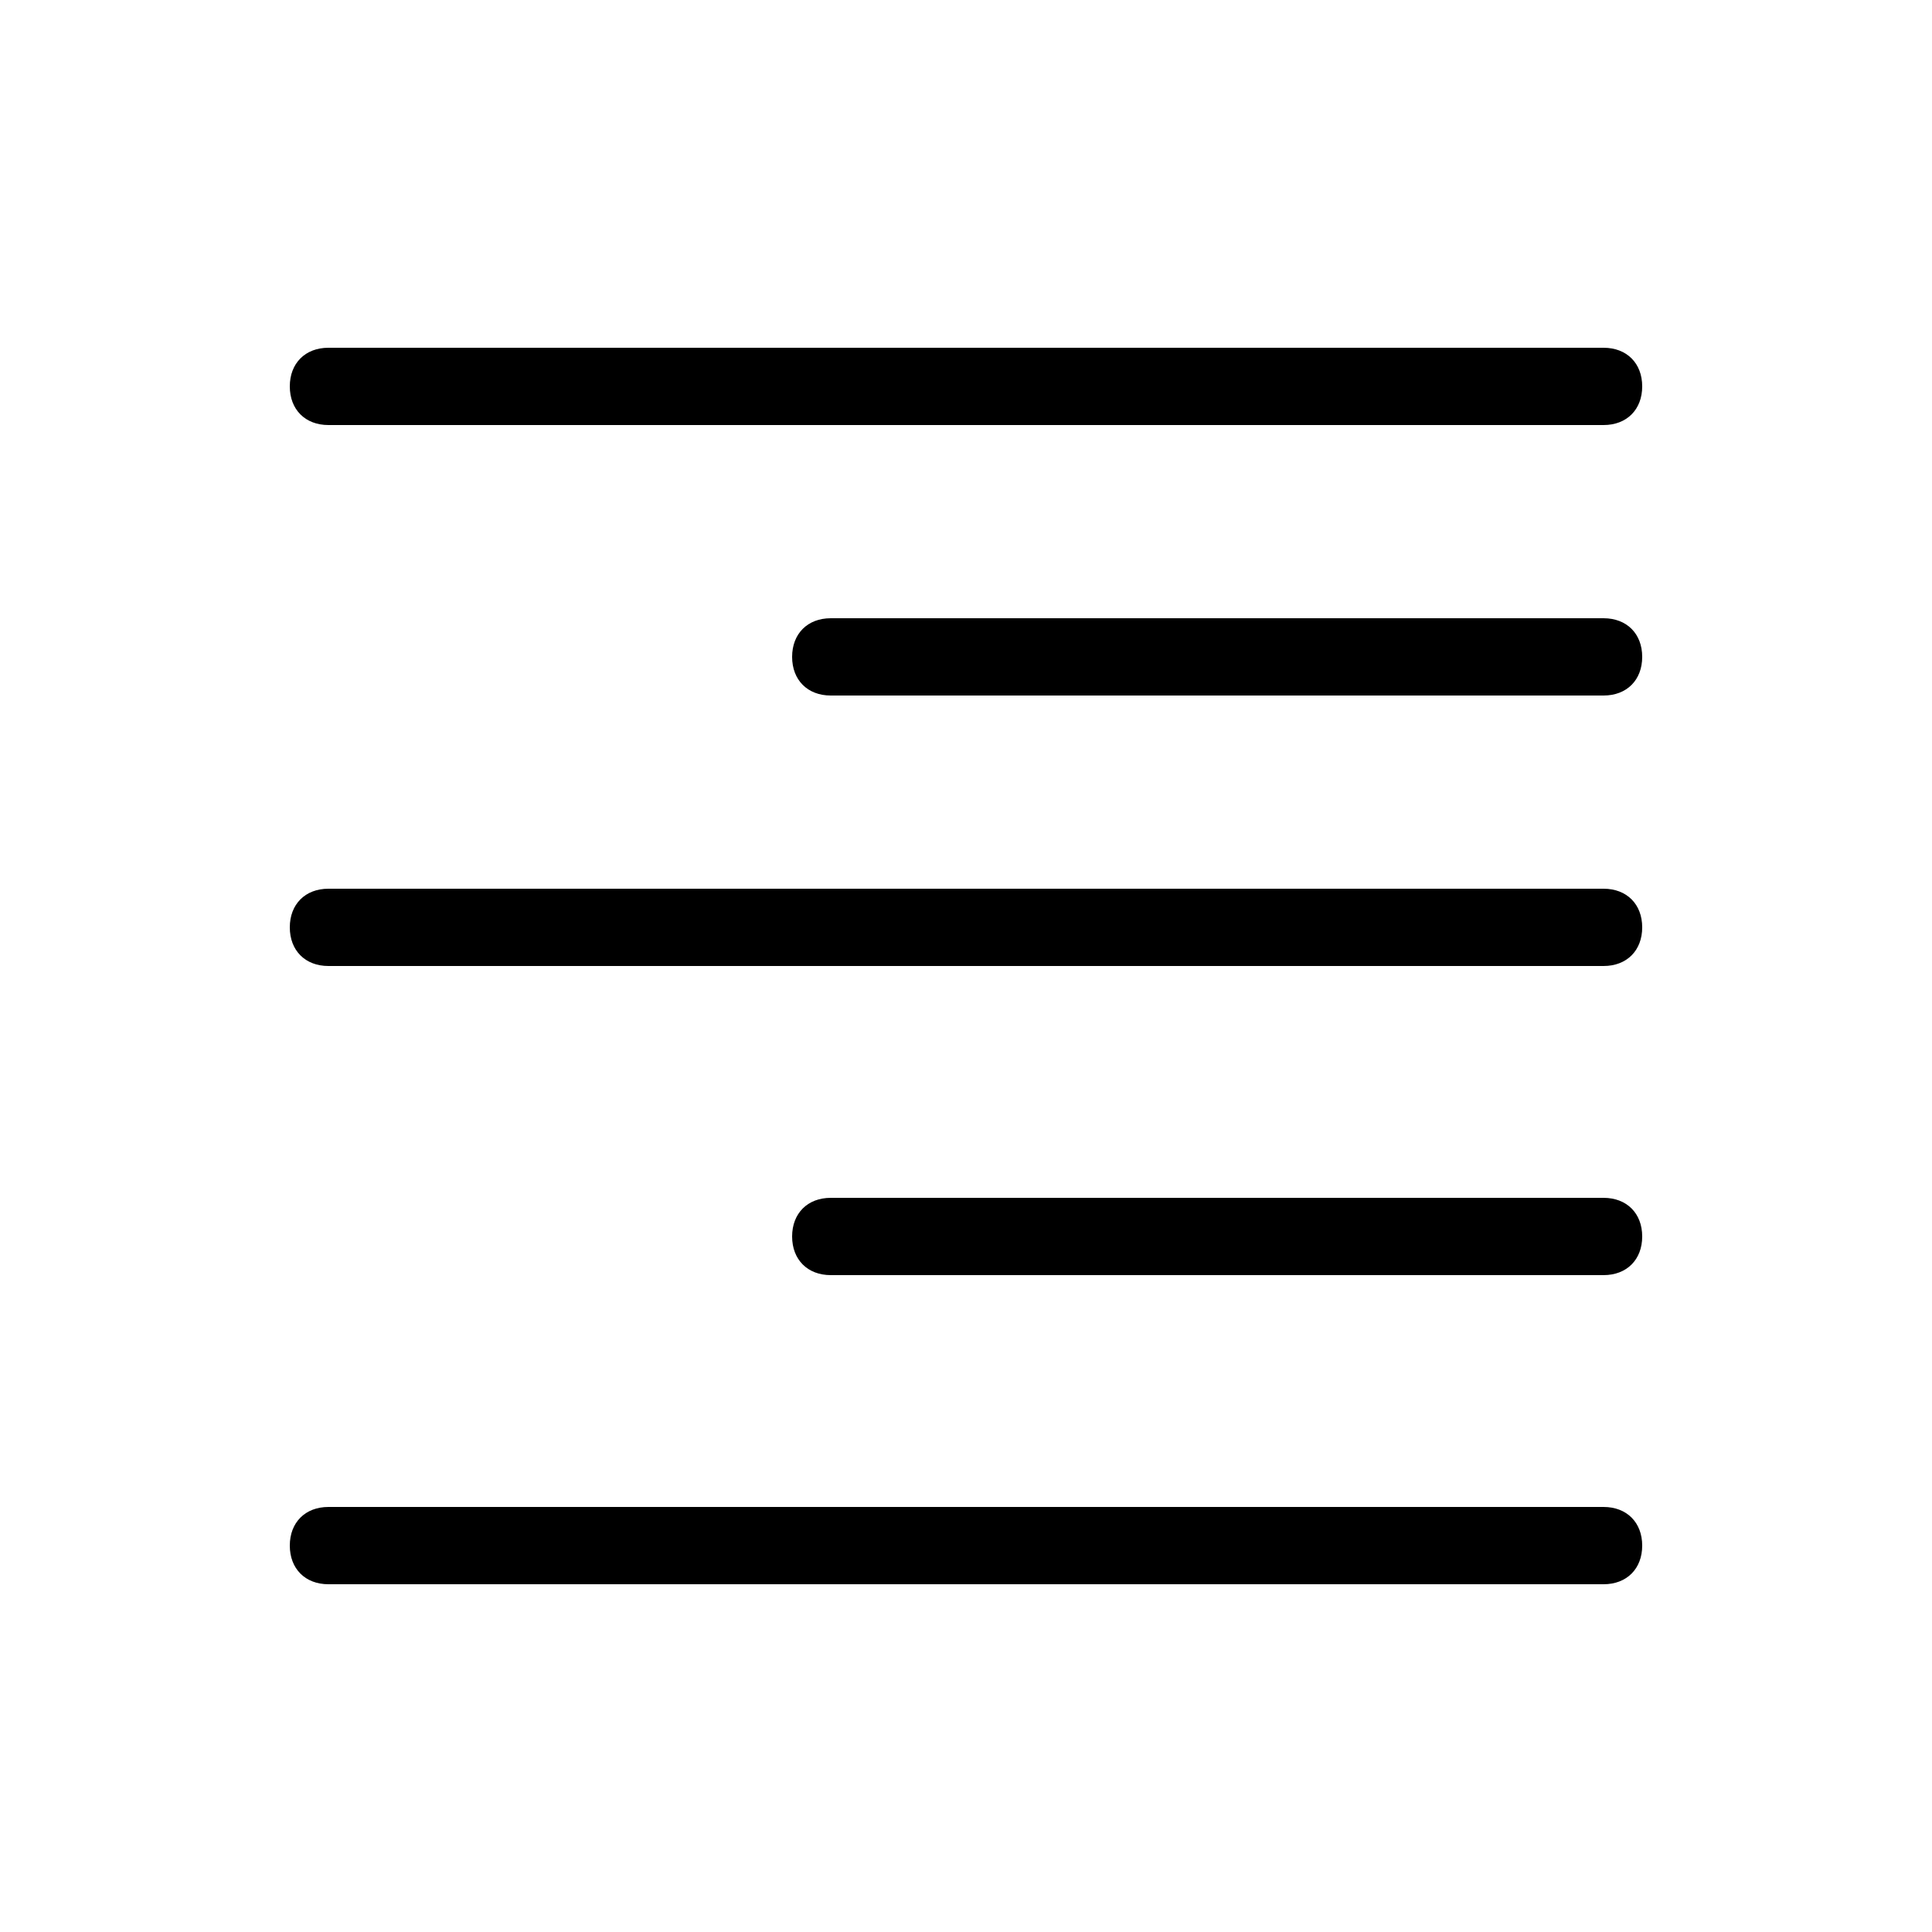 <?xml version="1.0" standalone="no"?><!DOCTYPE svg PUBLIC "-//W3C//DTD SVG 1.1//EN" "http://www.w3.org/Graphics/SVG/1.1/DTD/svg11.dtd"><svg t="1565849308955" class="icon" viewBox="0 0 1024 1024" version="1.1" xmlns="http://www.w3.org/2000/svg" p-id="1157" xmlns:xlink="http://www.w3.org/1999/xlink" width="200" height="200"><defs><style type="text/css"></style></defs><path d="M174.08 225.28c-12.288 0-20.48-8.192-20.48-20.48s8.192-20.48 20.48-20.48h675.84c12.288 0 20.48 8.192 20.48 20.48s-8.192 20.48-20.48 20.48h-675.84z m266.24 143.36c-12.288 0-20.48-8.192-20.48-20.48s8.192-20.48 20.48-20.48h409.6c12.288 0 20.48 8.192 20.48 20.48s-8.192 20.48-20.48 20.48h-409.6z m-266.24 143.36c-12.288 0-20.48-8.192-20.48-20.48s8.192-20.48 20.48-20.48h675.84c12.288 0 20.48 8.192 20.48 20.48s-8.192 20.48-20.48 20.48h-675.84z m266.24 163.84c-12.288 0-20.48-8.192-20.48-20.48s8.192-20.48 20.48-20.48h409.6c12.288 0 20.48 8.192 20.48 20.48s-8.192 20.48-20.48 20.48h-409.6z m-266.24 163.84c-12.288 0-20.48-8.192-20.48-20.48s8.192-20.48 20.48-20.48h675.84c12.288 0 20.48 8.192 20.48 20.48s-8.192 20.48-20.48 20.48h-675.84z" p-id="1158"></path></svg>